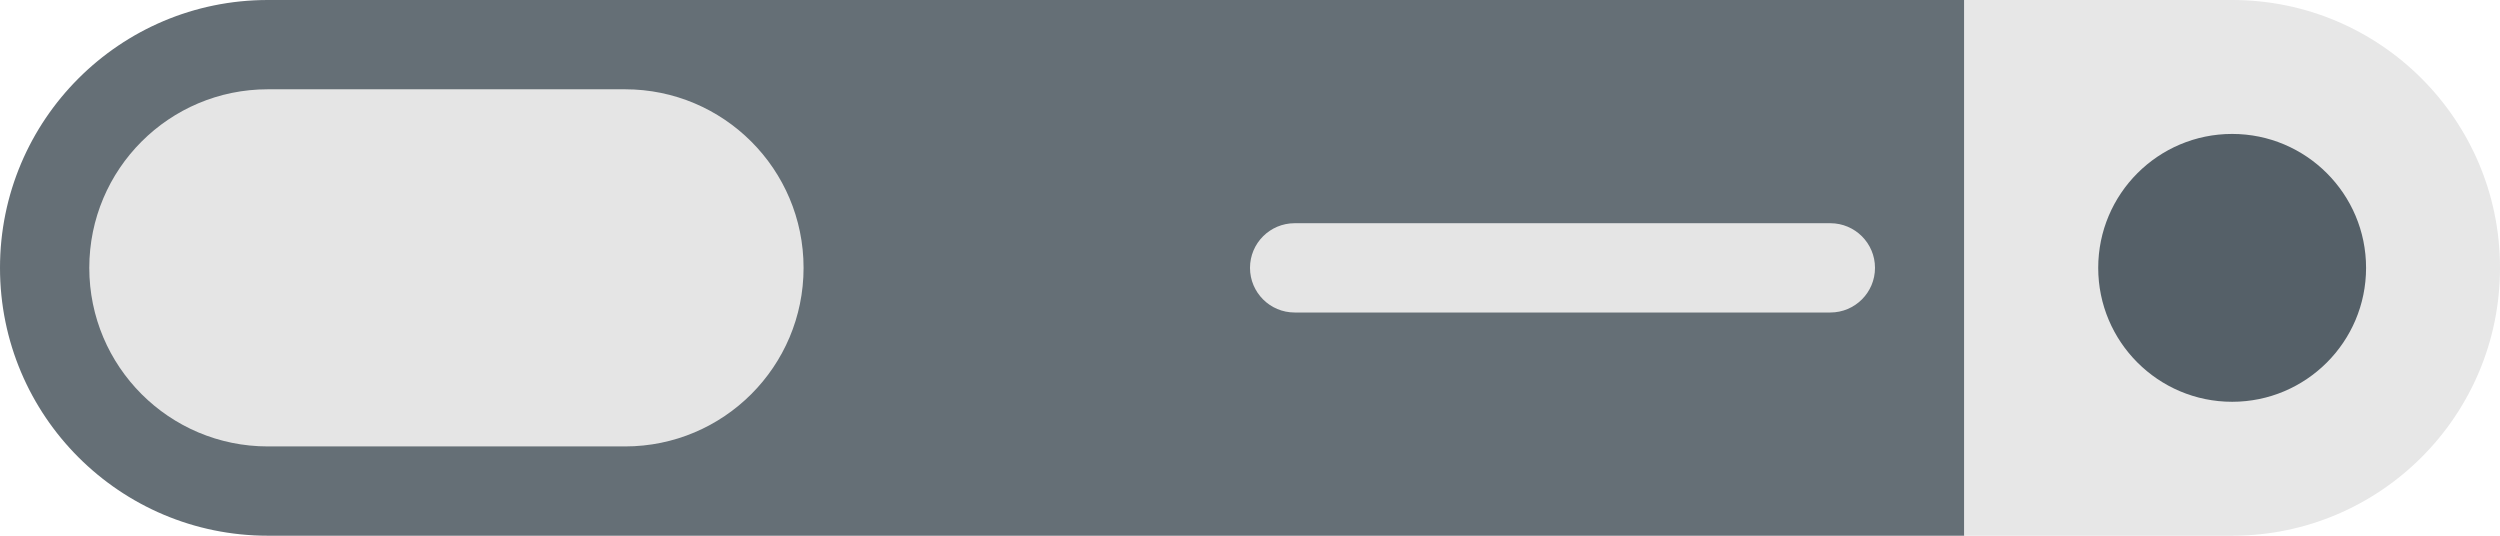 <svg width="28" height="6" viewBox="0 0 28 6" fill="none" xmlns="http://www.w3.org/2000/svg">
<path opacity="0.9" d="M0 3C0 1.343 1.343 0 3 0H22V6H3C1.343 6 0 4.657 0 3V3Z" fill="#556068"/>
<path opacity="0.9" d="M22 0H25C26.657 0 28 1.343 28 3V3C28 4.657 26.657 6 25 6H22V0Z" fill="#E5E5E5"/>
<path d="M1 3C1 1.895 1.895 1 3 1H7C8.105 1 9 1.895 9 3V3C9 4.105 8.105 5 7 5H3C1.895 5 1 4.105 1 3V3Z" fill="#E5E5E5"/>
<path d="M14 3C14 2.724 14.224 2.5 14.5 2.5H20.5C20.776 2.5 21 2.724 21 3V3C21 3.276 20.776 3.5 20.5 3.5H14.5C14.224 3.5 14 3.276 14 3V3Z" fill="#E5E5E5"/>
<path d="M23.5 3C23.5 2.172 24.172 1.5 25 1.5V1.5C25.828 1.5 26.5 2.172 26.5 3V3C26.5 3.828 25.828 4.5 25 4.5V4.5C24.172 4.5 23.5 3.828 23.5 3V3Z" fill="#556068"/>
</svg>
